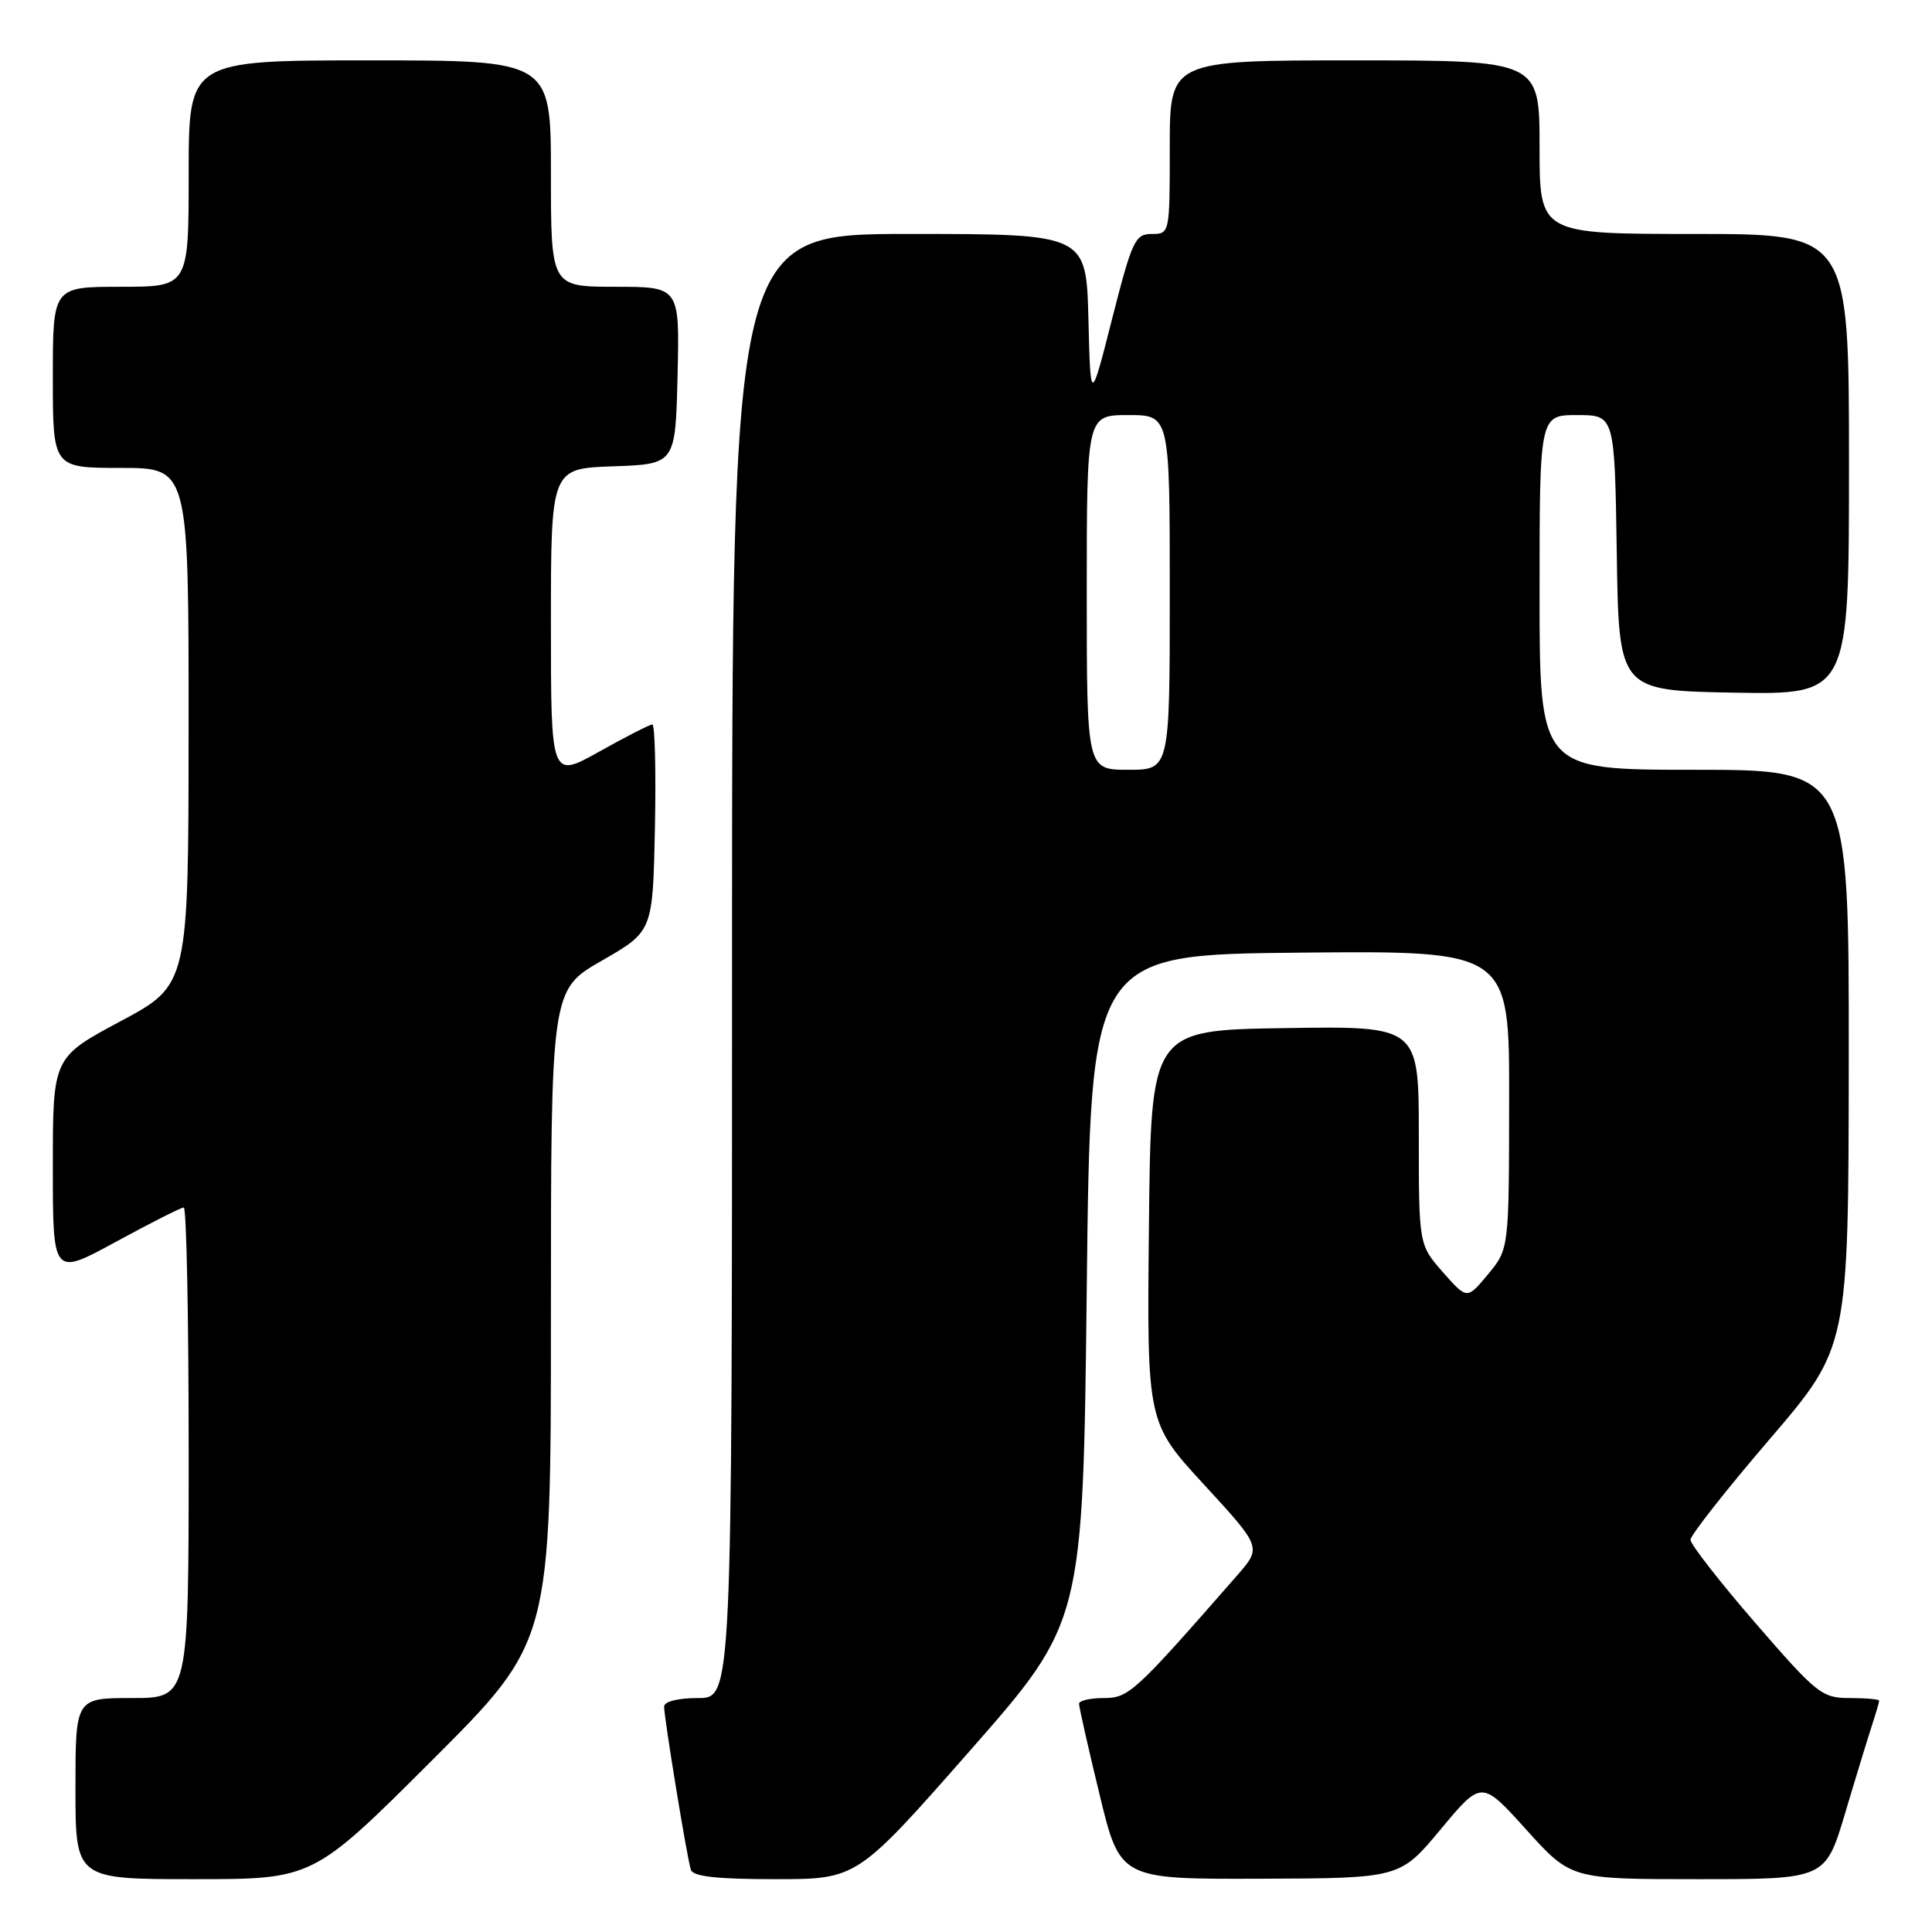 <?xml version="1.0" encoding="UTF-8" standalone="no"?>
<!DOCTYPE svg PUBLIC "-//W3C//DTD SVG 1.1//EN" "http://www.w3.org/Graphics/SVG/1.1/DTD/svg11.dtd" >
<svg xmlns="http://www.w3.org/2000/svg" xmlns:xlink="http://www.w3.org/1999/xlink" version="1.1" viewBox="0 0 256 256">
 <g >
 <path fill="currentColor"
d=" M 57.24 233.26 C 73.00 217.52 73.00 217.52 73.00 174.34 C 73.00 131.16 73.00 131.16 79.75 127.29 C 86.50 123.41 86.50 123.41 86.78 109.71 C 86.93 102.17 86.78 96.00 86.44 96.00 C 86.10 96.00 82.94 97.61 79.41 99.59 C 73.00 103.17 73.00 103.17 73.00 82.63 C 73.00 62.08 73.00 62.08 81.25 61.79 C 89.50 61.50 89.50 61.50 89.78 49.75 C 90.06 38.00 90.06 38.00 81.53 38.00 C 73.00 38.00 73.00 38.00 73.00 23.00 C 73.00 8.00 73.00 8.00 49.00 8.00 C 25.00 8.00 25.00 8.00 25.00 23.00 C 25.00 38.00 25.00 38.00 16.00 38.00 C 7.00 38.00 7.00 38.00 7.00 50.00 C 7.00 62.00 7.00 62.00 16.00 62.00 C 25.00 62.00 25.00 62.00 24.99 96.25 C 24.98 130.50 24.98 130.50 15.99 135.31 C 7.00 140.12 7.00 140.12 7.00 154.61 C 7.00 169.10 7.00 169.10 15.35 164.55 C 19.94 162.05 23.99 160.00 24.35 160.00 C 24.71 160.00 25.00 174.62 25.00 192.50 C 25.00 225.00 25.00 225.00 17.50 225.00 C 10.00 225.00 10.00 225.00 10.00 237.00 C 10.00 249.00 10.00 249.00 25.74 249.00 C 41.48 249.00 41.48 249.00 57.24 233.26 Z  M 128.53 231.97 C 143.50 214.93 143.50 214.93 144.00 170.72 C 144.50 126.50 144.50 126.50 172.25 126.23 C 200.00 125.97 200.00 125.97 199.97 145.73 C 199.95 165.50 199.95 165.50 197.17 168.85 C 194.39 172.20 194.39 172.20 191.19 168.57 C 188.00 164.93 188.00 164.93 188.00 150.44 C 188.00 135.95 188.00 135.95 170.25 136.23 C 152.50 136.50 152.50 136.50 152.24 162.50 C 151.97 188.50 151.97 188.50 159.58 196.76 C 167.18 205.03 167.18 205.03 163.92 208.76 C 150.32 224.31 149.57 225.00 146.25 225.00 C 144.46 225.00 142.99 225.34 142.98 225.75 C 142.97 226.16 144.19 231.56 145.69 237.75 C 148.41 249.00 148.41 249.00 166.96 248.94 C 185.50 248.88 185.50 248.88 190.91 242.38 C 196.32 235.88 196.32 235.88 202.24 242.44 C 208.16 249.00 208.16 249.00 225.02 249.00 C 241.88 249.00 241.88 249.00 244.49 240.25 C 245.92 235.44 247.53 230.20 248.05 228.60 C 248.57 227.01 249.00 225.54 249.00 225.35 C 249.00 225.16 247.25 225.00 245.10 225.00 C 241.42 225.00 240.75 224.47 232.60 215.06 C 227.87 209.60 224.00 204.63 224.00 204.03 C 224.00 203.43 228.71 197.44 234.47 190.72 C 244.94 178.50 244.94 178.50 244.97 140.25 C 245.00 102.00 245.00 102.00 224.50 102.00 C 204.00 102.00 204.00 102.00 204.00 78.50 C 204.00 55.00 204.00 55.00 208.98 55.00 C 213.95 55.00 213.95 55.00 214.23 73.25 C 214.50 91.50 214.50 91.50 229.75 91.78 C 245.00 92.05 245.00 92.05 245.00 61.53 C 245.00 31.00 245.00 31.00 224.50 31.00 C 204.00 31.00 204.00 31.00 204.00 19.50 C 204.00 8.00 204.00 8.00 179.50 8.00 C 155.00 8.00 155.00 8.00 155.00 19.50 C 155.00 30.95 154.99 31.00 152.61 31.00 C 150.41 31.00 150.01 31.86 147.36 42.25 C 144.50 53.50 144.50 53.50 144.22 42.25 C 143.93 31.00 143.93 31.00 120.47 31.00 C 97.00 31.00 97.00 31.00 97.00 128.00 C 97.00 225.00 97.00 225.00 92.50 225.00 C 89.83 225.00 88.00 225.46 88.00 226.13 C 88.00 227.64 91.03 246.17 91.54 247.75 C 91.82 248.65 94.98 249.00 102.75 249.00 C 113.56 249.00 113.56 249.00 128.53 231.97 Z  M 144.00 78.50 C 144.00 55.00 144.00 55.00 149.50 55.00 C 155.00 55.00 155.00 55.00 155.00 78.50 C 155.00 102.00 155.00 102.00 149.50 102.00 C 144.00 102.00 144.00 102.00 144.00 78.50 Z "/>
</g>
</svg>